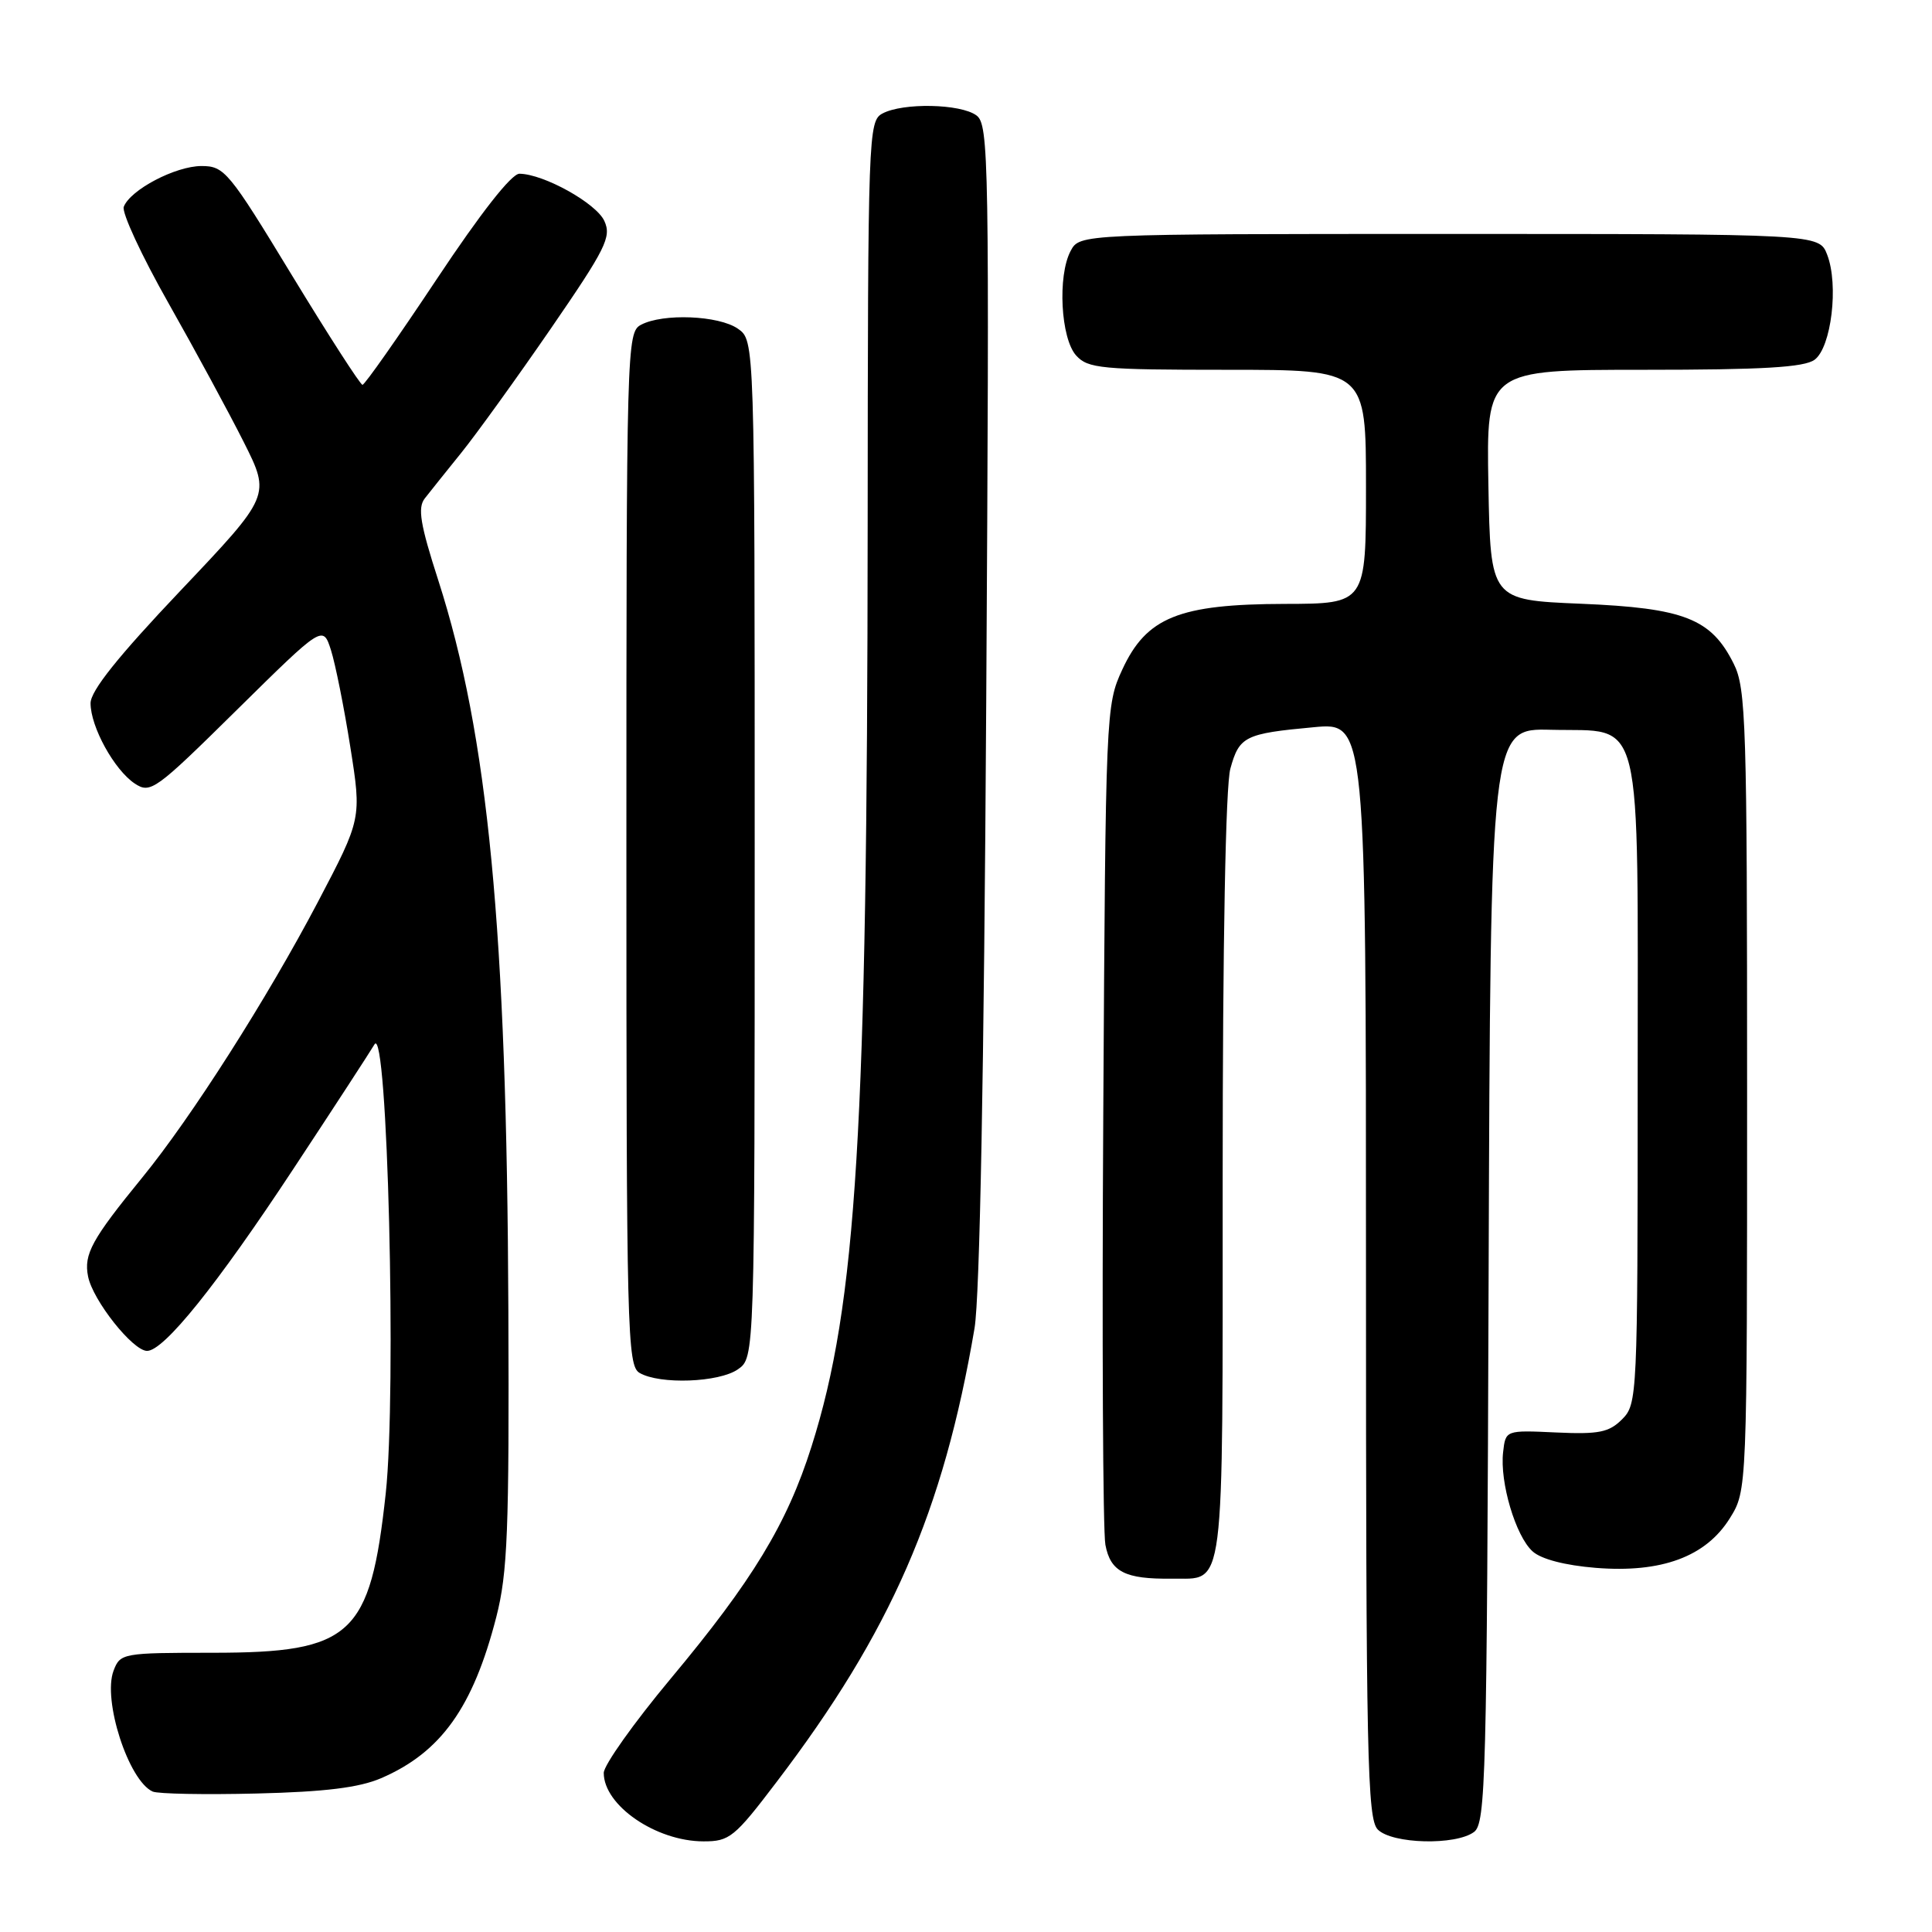<?xml version="1.0" encoding="UTF-8" standalone="no"?>
<!DOCTYPE svg PUBLIC "-//W3C//DTD SVG 1.1//EN" "http://www.w3.org/Graphics/SVG/1.1/DTD/svg11.dtd" >
<svg xmlns="http://www.w3.org/2000/svg" xmlns:xlink="http://www.w3.org/1999/xlink" version="1.1" viewBox="0 0 256 256">
 <g >
 <path fill="currentColor"
d=" M 102.88 236.15 C 118.04 216.25 125.01 200.26 129.13 176.00 C 129.83 171.83 130.39 142.06 130.68 93.04 C 131.11 20.92 131.03 16.50 129.38 15.29 C 127.27 13.74 119.64 13.59 116.93 15.04 C 115.06 16.04 115.00 17.72 114.97 69.79 C 114.92 149.73 113.52 172.81 107.53 191.67 C 104.29 201.91 99.71 209.45 88.87 222.43 C 83.99 228.28 80.00 233.90 80.00 234.92 C 80.00 239.23 86.92 243.98 93.21 243.99 C 96.66 244.00 97.32 243.47 102.88 236.15 Z  M 195.31 242.75 C 196.87 241.60 197.02 235.75 197.25 169.00 C 197.50 96.50 197.50 96.50 205.50 96.70 C 217.90 97.01 217.00 93.32 217.00 143.61 C 217.00 185.06 216.95 186.05 214.94 188.06 C 213.20 189.80 211.86 190.07 206.19 189.81 C 199.50 189.50 199.50 189.50 199.17 192.42 C 198.71 196.40 200.83 203.54 203.07 205.56 C 204.21 206.60 207.38 207.42 211.45 207.75 C 220.16 208.45 226.04 206.27 229.21 201.18 C 231.50 197.50 231.50 197.50 231.50 144.50 C 231.50 95.84 231.36 91.21 229.73 87.96 C 226.75 81.97 223.18 80.57 209.50 80.00 C 197.50 79.50 197.50 79.50 197.22 64.25 C 196.95 49.00 196.95 49.00 217.78 49.00 C 233.56 49.00 239.06 48.68 240.44 47.67 C 242.66 46.04 243.66 37.75 242.11 33.75 C 241.05 31.00 241.05 31.00 192.06 31.00 C 143.07 31.00 143.07 31.00 141.87 33.24 C 140.11 36.53 140.55 44.85 142.60 47.11 C 144.16 48.83 145.94 49.00 162.65 49.00 C 181.00 49.00 181.00 49.00 181.00 64.50 C 181.00 80.00 181.00 80.00 170.25 80.02 C 156.22 80.05 151.91 81.79 148.71 88.72 C 146.53 93.43 146.50 94.25 146.19 147.50 C 146.01 177.20 146.14 202.94 146.47 204.69 C 147.14 208.27 149.08 209.26 155.23 209.18 C 162.41 209.08 162.00 212.29 162.01 156.13 C 162.01 125.00 162.40 104.09 163.03 101.85 C 164.21 97.57 164.95 97.20 174.08 96.36 C 181.00 95.71 181.00 95.71 181.00 168.28 C 181.00 232.93 181.17 241.03 182.57 242.43 C 184.49 244.34 192.87 244.55 195.31 242.75 Z  M 50.50 235.62 C 58.43 232.20 62.68 226.25 65.76 214.27 C 67.26 208.42 67.48 202.86 67.36 173.50 C 67.16 123.20 64.68 97.45 58.08 76.91 C 55.68 69.47 55.32 67.29 56.28 66.05 C 56.94 65.20 59.12 62.48 61.12 60.00 C 63.12 57.52 68.45 50.13 72.96 43.58 C 80.28 32.93 81.05 31.40 80.08 29.28 C 79.01 26.93 72.06 23.06 68.83 23.02 C 67.78 23.01 63.70 28.21 57.86 37.00 C 52.74 44.70 48.32 51.00 48.03 50.99 C 47.74 50.98 43.54 44.46 38.69 36.49 C 30.31 22.69 29.73 22.00 26.69 22.00 C 23.25 22.01 17.27 25.14 16.40 27.40 C 16.11 28.16 18.77 33.89 22.31 40.14 C 25.85 46.39 30.34 54.69 32.30 58.58 C 35.86 65.67 35.86 65.67 23.93 78.25 C 15.64 86.99 12.00 91.54 12.00 93.18 C 12.00 96.31 15.14 102.01 17.85 103.82 C 19.94 105.20 20.56 104.75 31.41 94.04 C 42.79 82.82 42.79 82.82 43.86 86.16 C 44.44 88.00 45.60 93.77 46.42 98.99 C 47.92 108.47 47.92 108.47 42.11 119.54 C 35.40 132.30 25.37 148.05 18.85 156.03 C 12.16 164.22 11.08 166.19 11.67 169.14 C 12.30 172.31 17.60 179.00 19.49 179.00 C 21.72 179.00 28.72 170.30 38.87 154.89 C 44.17 146.86 49.00 139.43 49.62 138.39 C 51.35 135.48 52.57 184.46 51.11 197.90 C 49.06 216.75 46.63 218.99 28.23 219.00 C 16.24 219.00 15.93 219.06 15.05 221.37 C 13.57 225.26 17.03 235.95 20.23 237.39 C 20.93 237.70 27.12 237.82 34.00 237.65 C 43.08 237.43 47.59 236.87 50.50 235.62 Z  M 97.78 181.44 C 100.00 179.89 100.00 179.89 100.00 112.50 C 100.00 45.11 100.00 45.11 97.78 43.56 C 95.25 41.79 87.83 41.49 84.93 43.04 C 83.05 44.04 83.00 45.87 83.00 112.49 C 83.00 176.59 83.11 180.96 84.75 181.92 C 87.43 183.48 95.28 183.19 97.78 181.44 Z "/>
</g>
</svg>